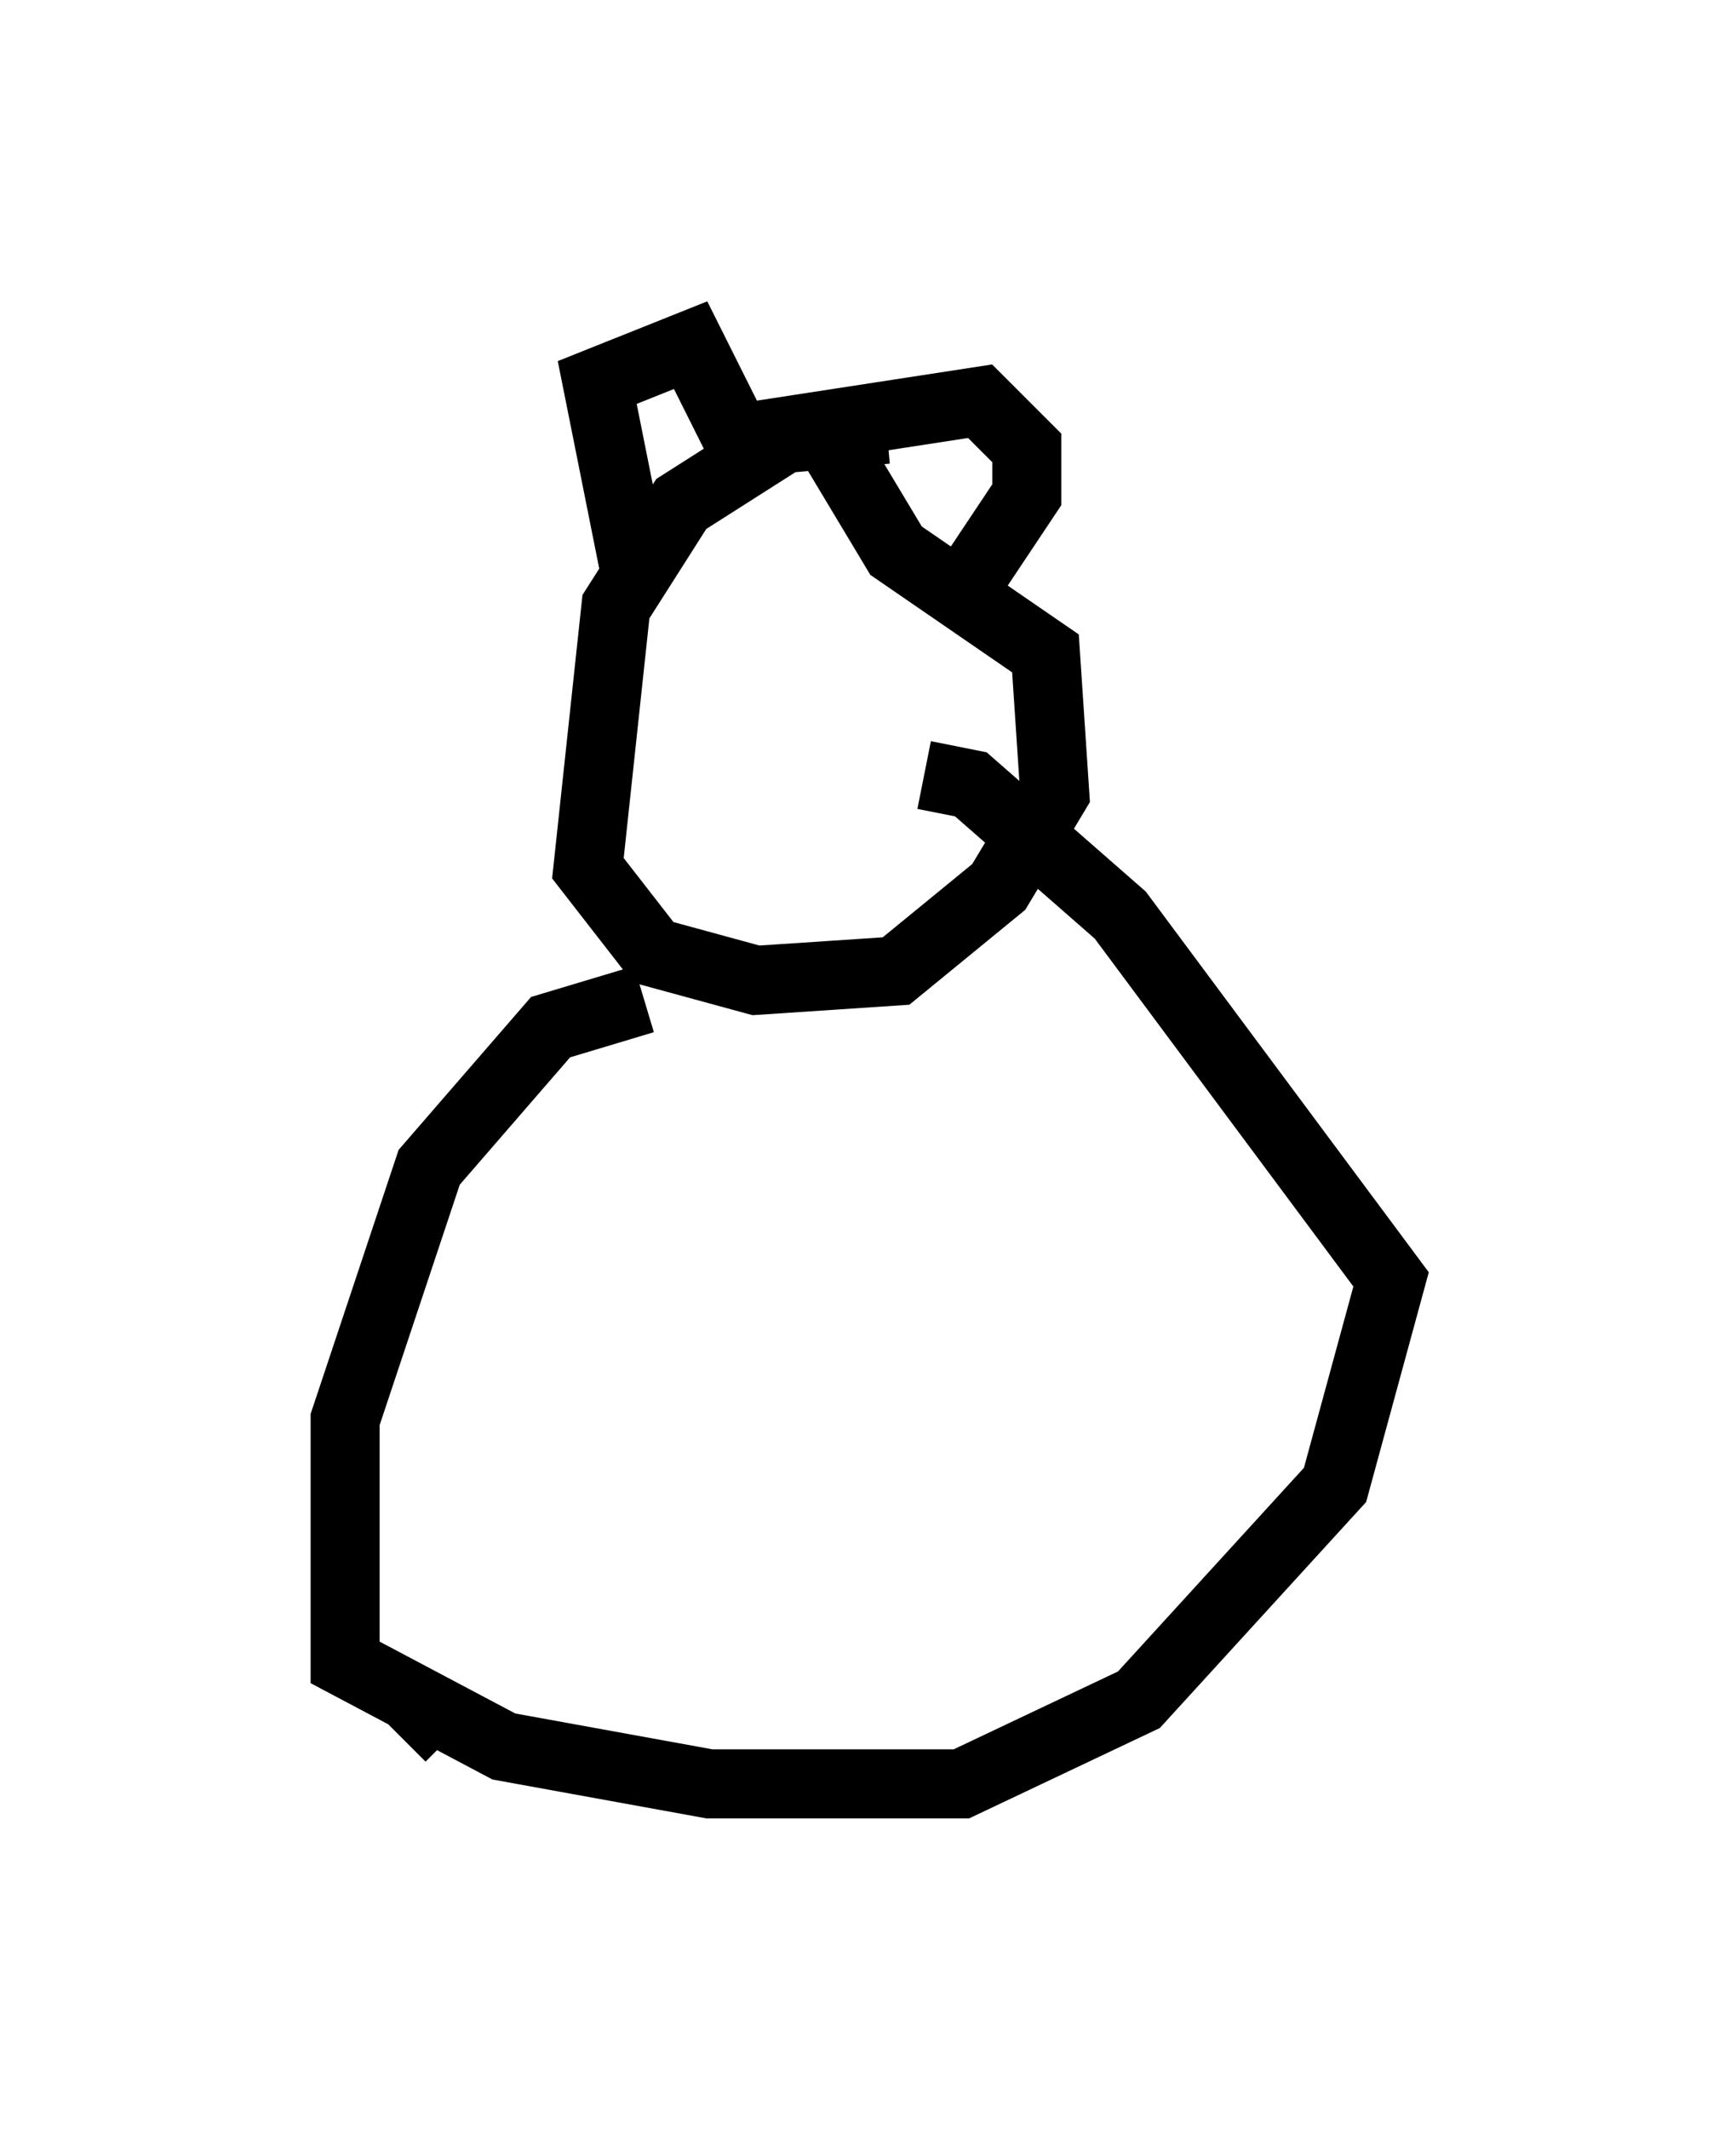 <?xml version="1.0" encoding="utf-8" ?>
<svg baseProfile="full" height="30.839" version="1.1" width="25.155" xmlns="http://www.w3.org/2000/svg" xmlns:ev="http://www.w3.org/2001/xml-events" xmlns:xlink="http://www.w3.org/1999/xlink"><defs /><rect fill="white" height="30.839" width="25.155" x="0" y="0" /><path d="M13.66, 6.624 m-0.812, -0.406 l-1.488, 0.135 -1.488, 0.947 l-0.947, 1.488 -0.406, 3.789 l0.947, 1.218 1.488, 0.406 l2.03, -0.135 1.488, -1.218 l0.812, -1.353 -0.135, -2.03 l-2.165, -1.488 -1.218, -2.03 m-2.571, 2.3 l-0.541, -2.706 1.353, -0.541 l0.677, 1.353 3.518, -0.541 l0.677, 0.677 0.0, 0.677 l-0.812, 1.218 m-4.736, 6.089 l-1.353, 0.406 -1.759, 2.03 l-1.218, 3.654 0.0, 3.518 l2.3, 1.218 2.977, 0.541 l3.654, 0.0 2.571, -1.218 l2.842, -3.112 0.812, -2.977 l-3.924, -5.277 -2.165, -1.894 l-0.677, -0.135 m-6.901, 13.261 l-0.677, 0.677 " fill="none" stroke="black" stroke-width="1" /></svg>